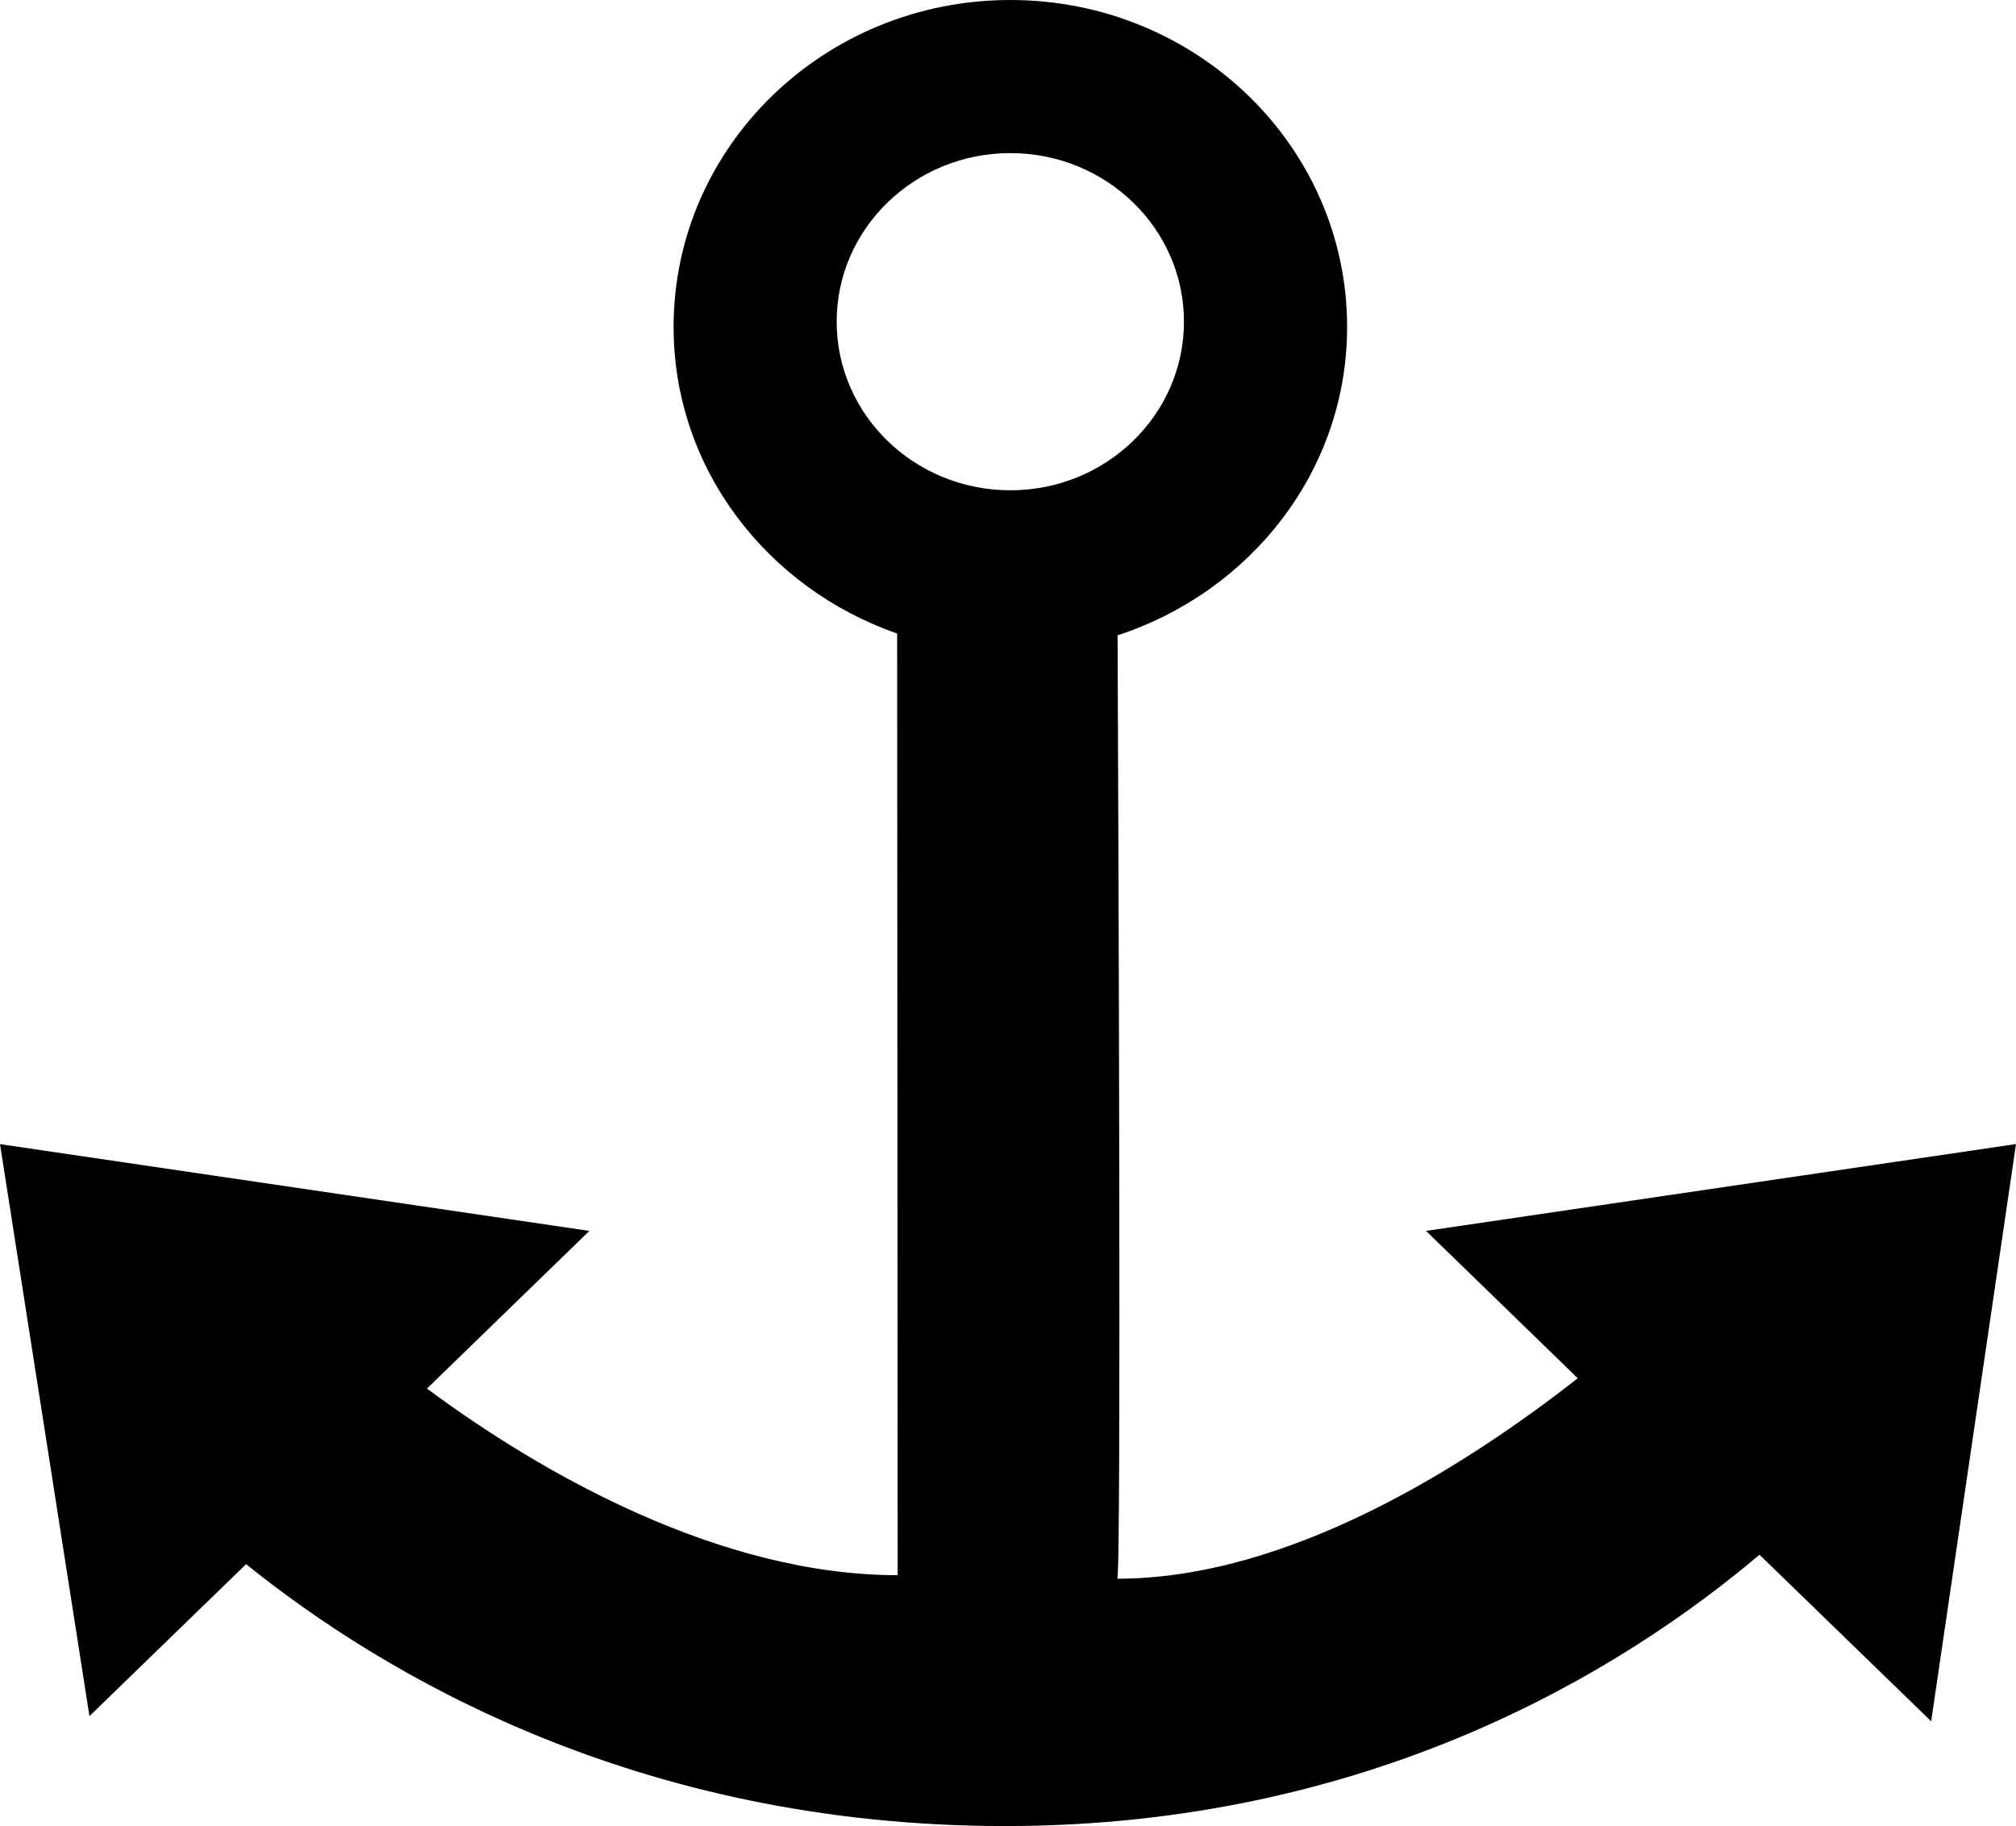 <svg xmlns="http://www.w3.org/2000/svg" viewBox="0 0 863.968 782.432"><path d="M863.967 490.208l-36.351 247.328-73.568-71.36c-58.272 49.248-166.336 116.256-323.328 116.256-157.92 0-267.136-65.376-325.248-112.224l-67.136 65.12L0 490.24l252.576 37.184-69.6 67.552c48.832 36.256 125.44 79.968 201.728 79.968l-.224-403.488c-55.712-19.392-95.808-70.624-95.808-131.36C288.672 62.72 353.28 0 432.992 0c79.68 0 144.32 62.72 144.32 140.096 0 61.664-41.344 113.44-98.368 132.128.352 78.72 1.632 404.224-.128 404.224 72.96 0 148.288-47.488 197.344-85.888l-65.024-63.136 252.832-37.216zM507.391 137.824c0-39.872-33.312-72.224-74.4-72.224s-74.432 32.352-74.432 72.224c0 39.904 33.344 72.256 74.432 72.256s74.4-32.352 74.4-72.256z"/></svg>